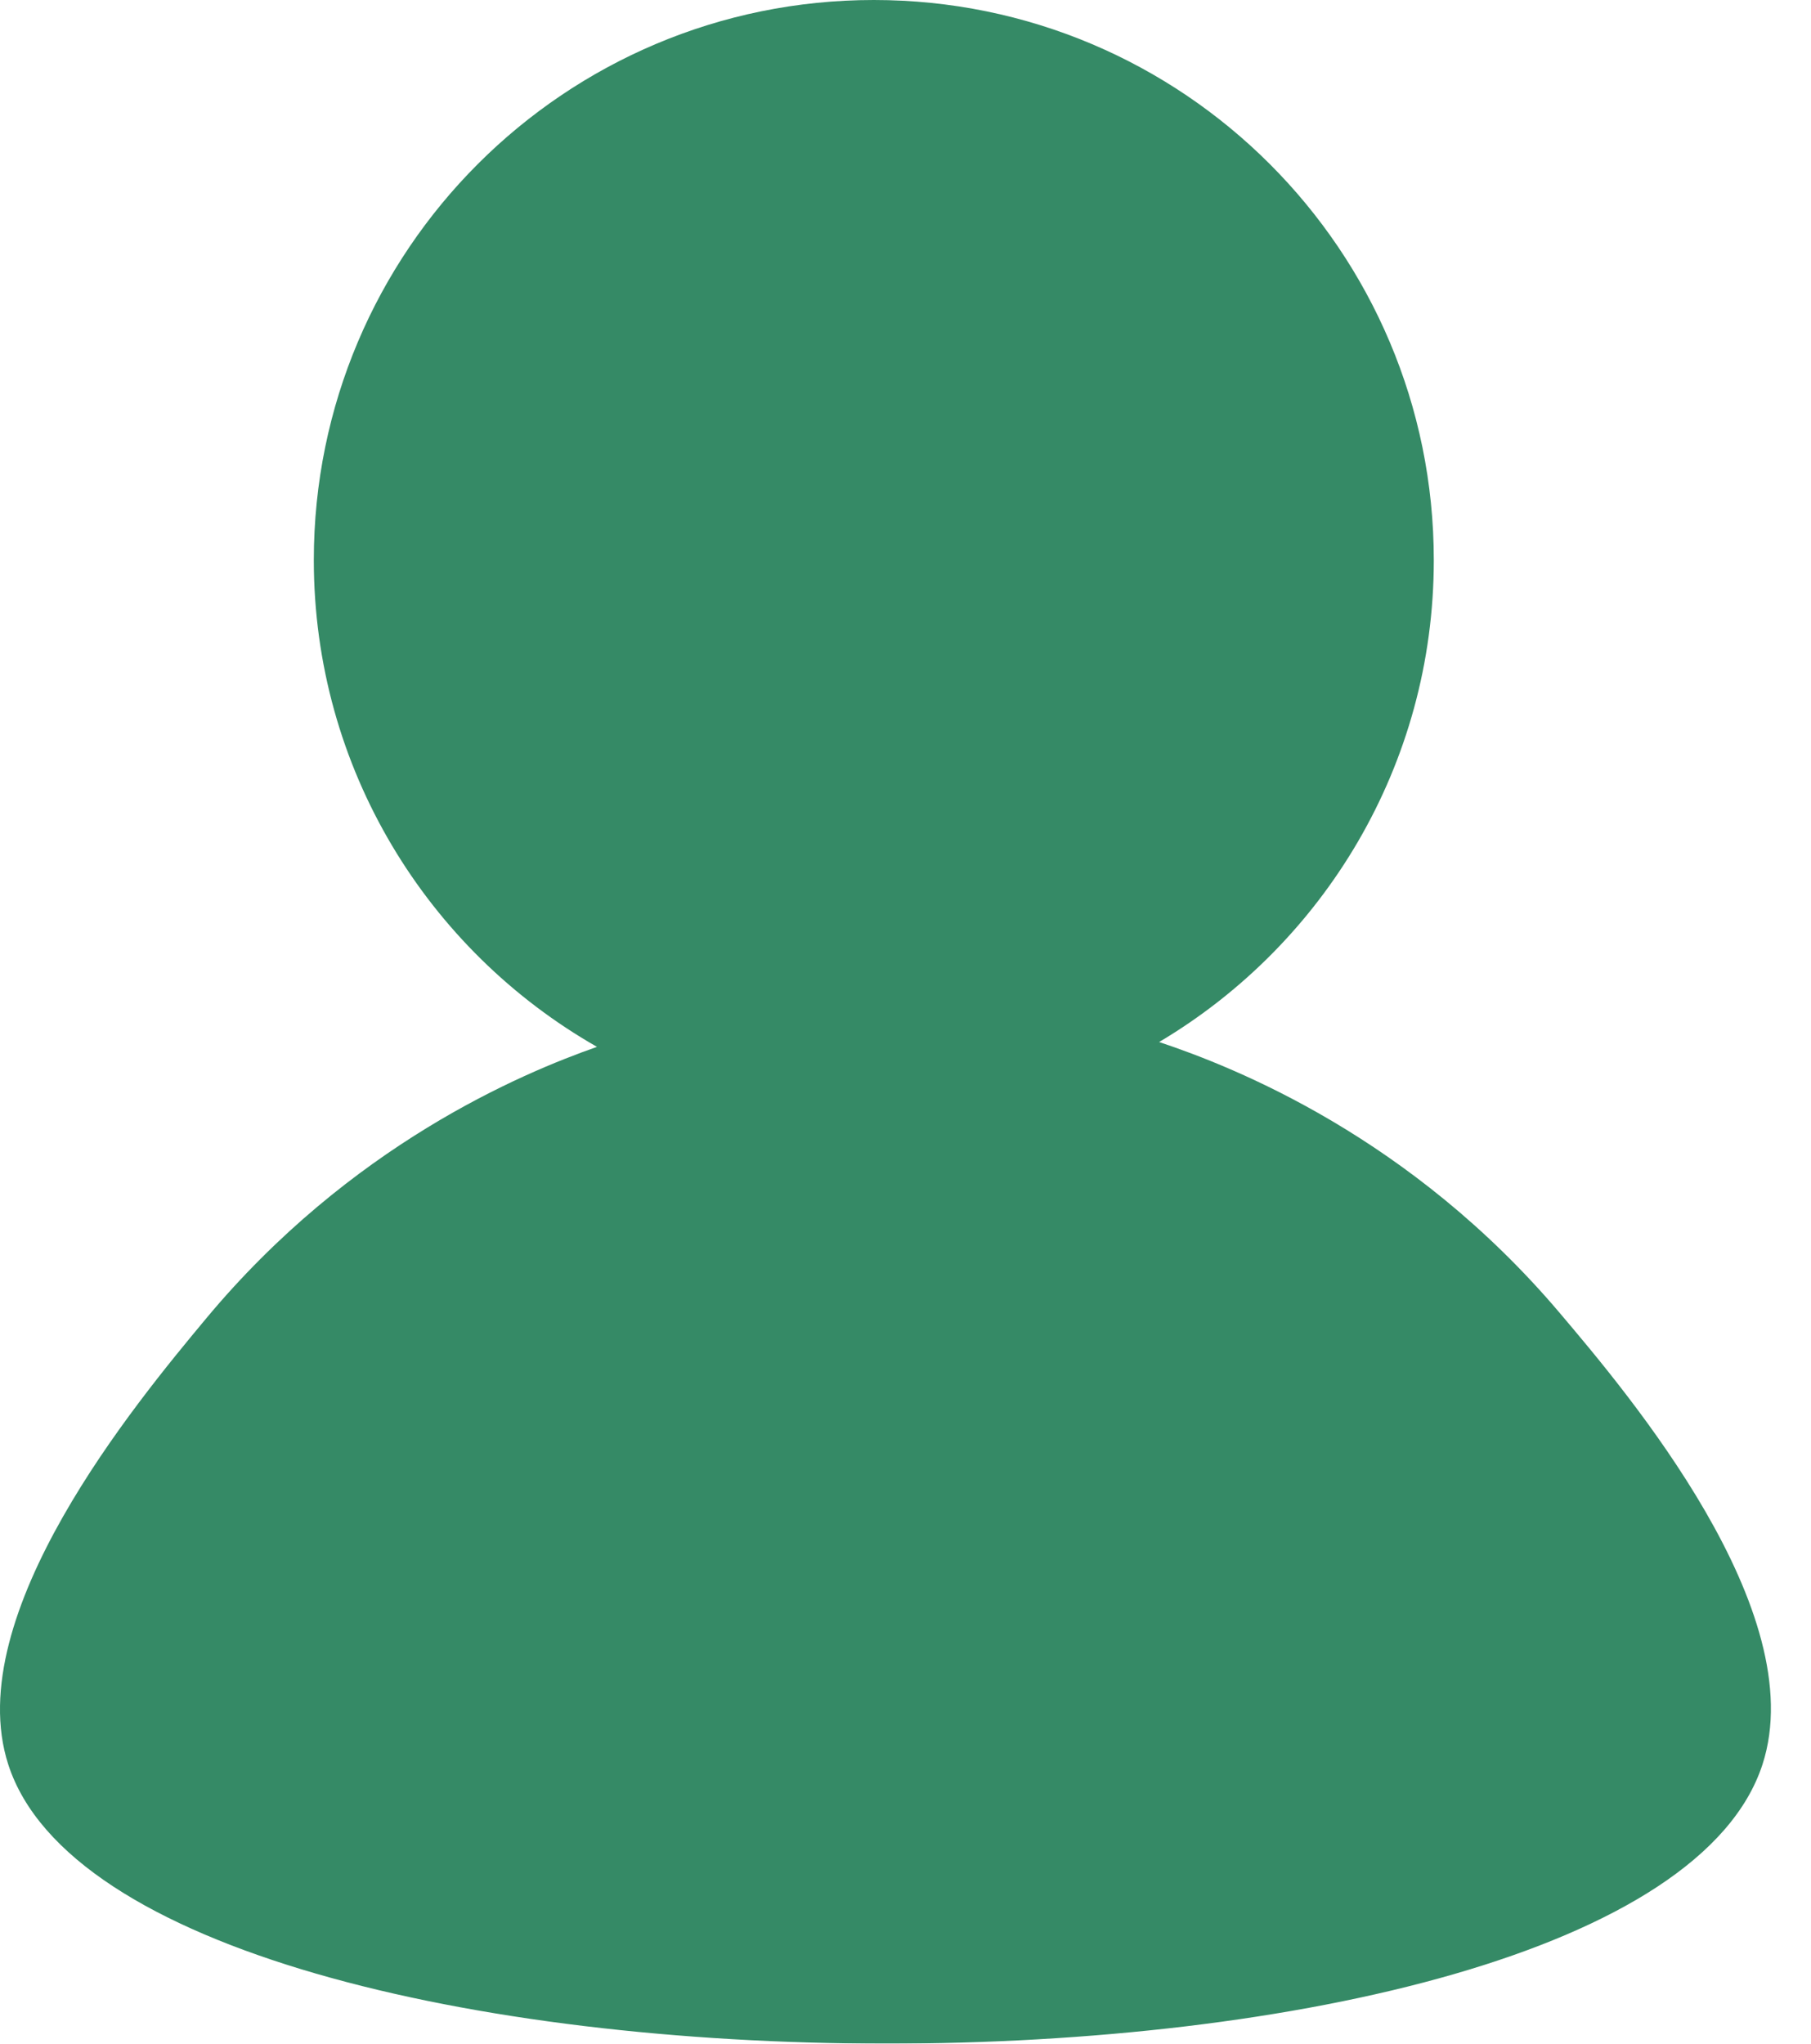 <svg width="39" height="44" viewBox="0 0 39 44" fill="none" xmlns="http://www.w3.org/2000/svg">
<g id="person 1" clip-path="url(#clip0_2_9)" filter="url(#filter0_i_2_9)">
<path id="Vector" d="M24.96 22.436C28.501 20.335 30.877 16.475 30.877 12.06C30.877 5.398 25.477 0 18.817 0C12.157 0 6.758 5.398 6.758 12.058C6.758 16.549 9.214 20.462 12.856 22.539C11.222 23.113 7.539 24.658 4.426 28.403C2.947 30.181 -0.865 34.766 0.178 37.99C2.763 45.984 35.341 46.022 37.955 37.99C39.029 34.691 35.056 30.001 33.593 28.273C30.387 24.487 26.602 22.981 24.959 22.434L24.96 22.436Z" fill="#358A66"/>
</g>
<defs>
<filter id="filter0_i_2_9" x="0" y="0" width="38.136" height="44" filterUnits="userSpaceOnUse" color-interpolation-filters="sRGB">
<feFlood flood-opacity="0" result="BackgroundImageFix"/>
<feBlend mode="normal" in="SourceGraphic" in2="BackgroundImageFix" result="shape"/>
<feColorMatrix in="SourceAlpha" type="matrix" values="0 0 0 0 0 0 0 0 0 0 0 0 0 0 0 0 0 0 127 0" result="hardAlpha"/>
<feOffset/>
<feGaussianBlur stdDeviation="2"/>
<feComposite in2="hardAlpha" operator="arithmetic" k2="-1" k3="1"/>
<feColorMatrix type="matrix" values="0 0 0 0 0 0 0 0 0 0 0 0 0 0 0 0 0 0 0.4 0"/>
<feBlend mode="normal" in2="shape" result="effect1_innerShadow_2_9"/>
</filter>
<clipPath id="clip0_2_9">
<rect width="38.136" height="44" fill="white"/>
</clipPath>
</defs>
</svg>
